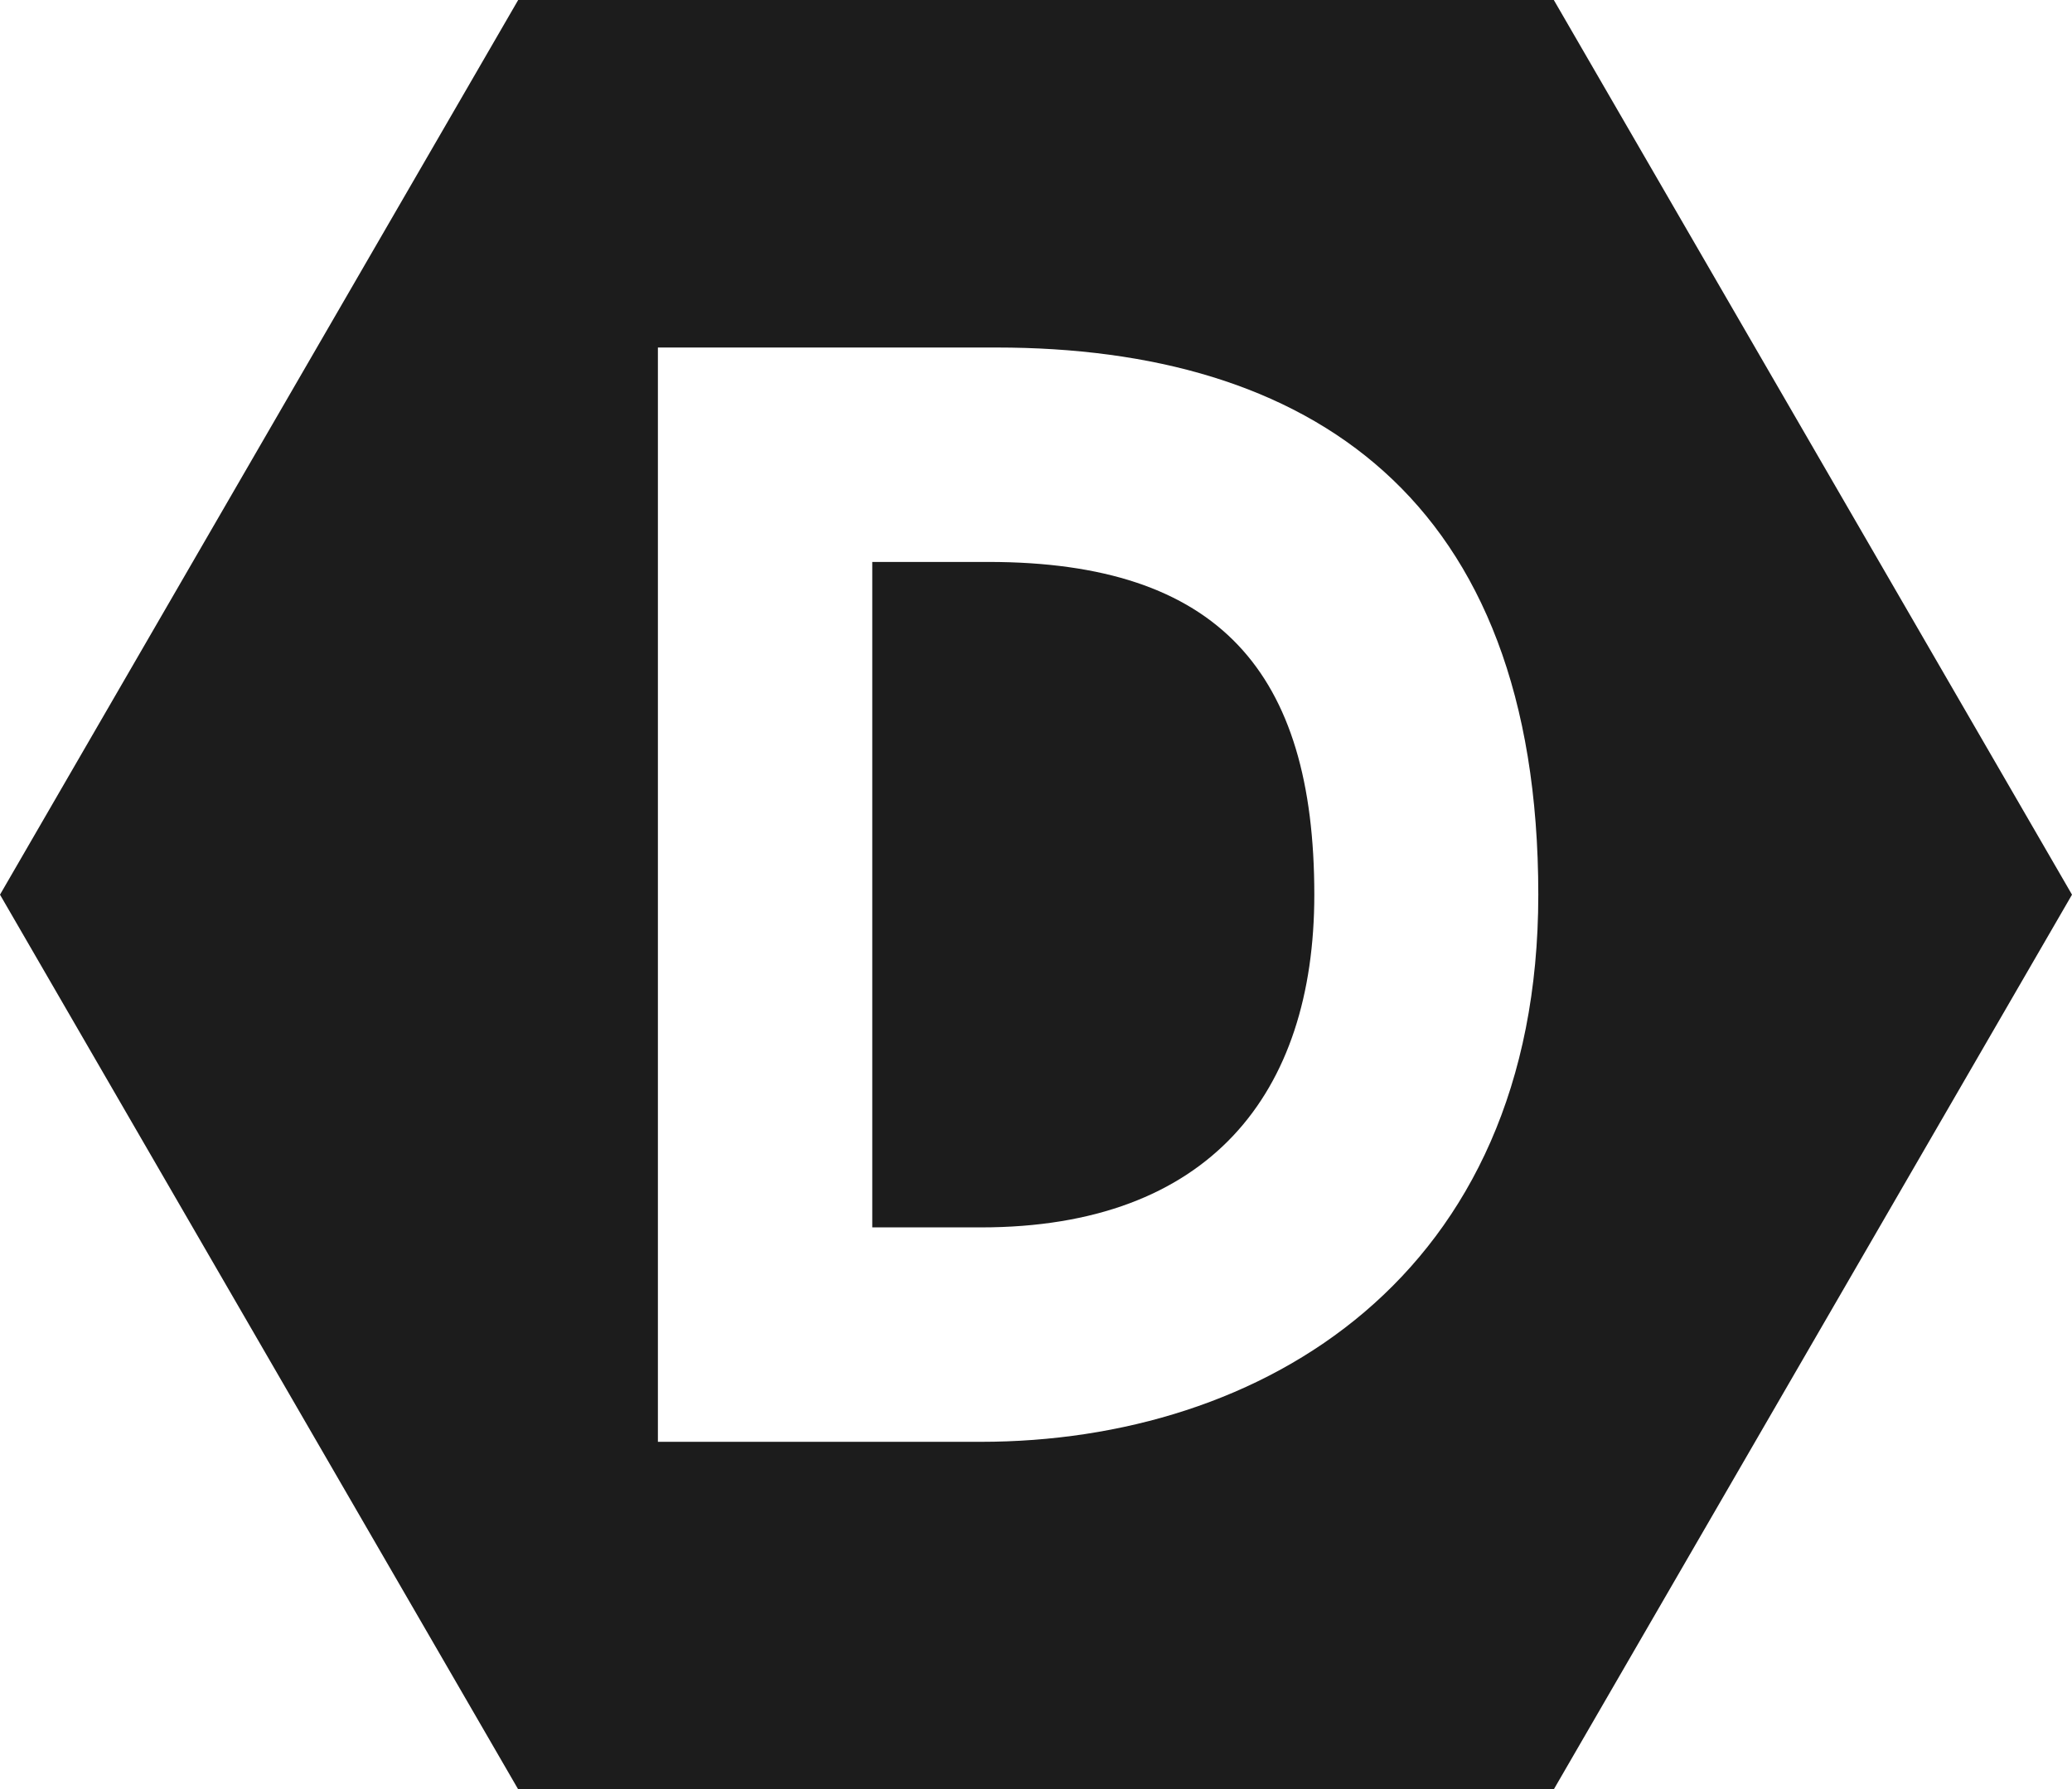 <svg xmlns="http://www.w3.org/2000/svg" xmlns:xlink="http://www.w3.org/1999/xlink" version="1.1" id="Layer_1" x="0px" y="0px" viewBox="0 0 280.3 242" enable-background="new 0 0 280.3 242" xml:space="preserve">
<g id="XMLID_1_">
	<path id="XMLID_6_" d="M133.7,76H118v90h14.7c30.9,0,45.1-18.1,45.1-45C177.8,90.9,164.9,76,133.7,76z" fill="#1C1C1C"/>
	<path id="XMLID_9_" d="M210.2,0H70.1L0,121l70.1,121h140.1l70.1-121L210.2,0z M132.7,195H89V47h45.8c42.1,0,73.3,20.1,73.3,74   C208.1,172.8,170.6,195,132.7,195z" fill="#1C1C1C"/>
</g>
</svg>